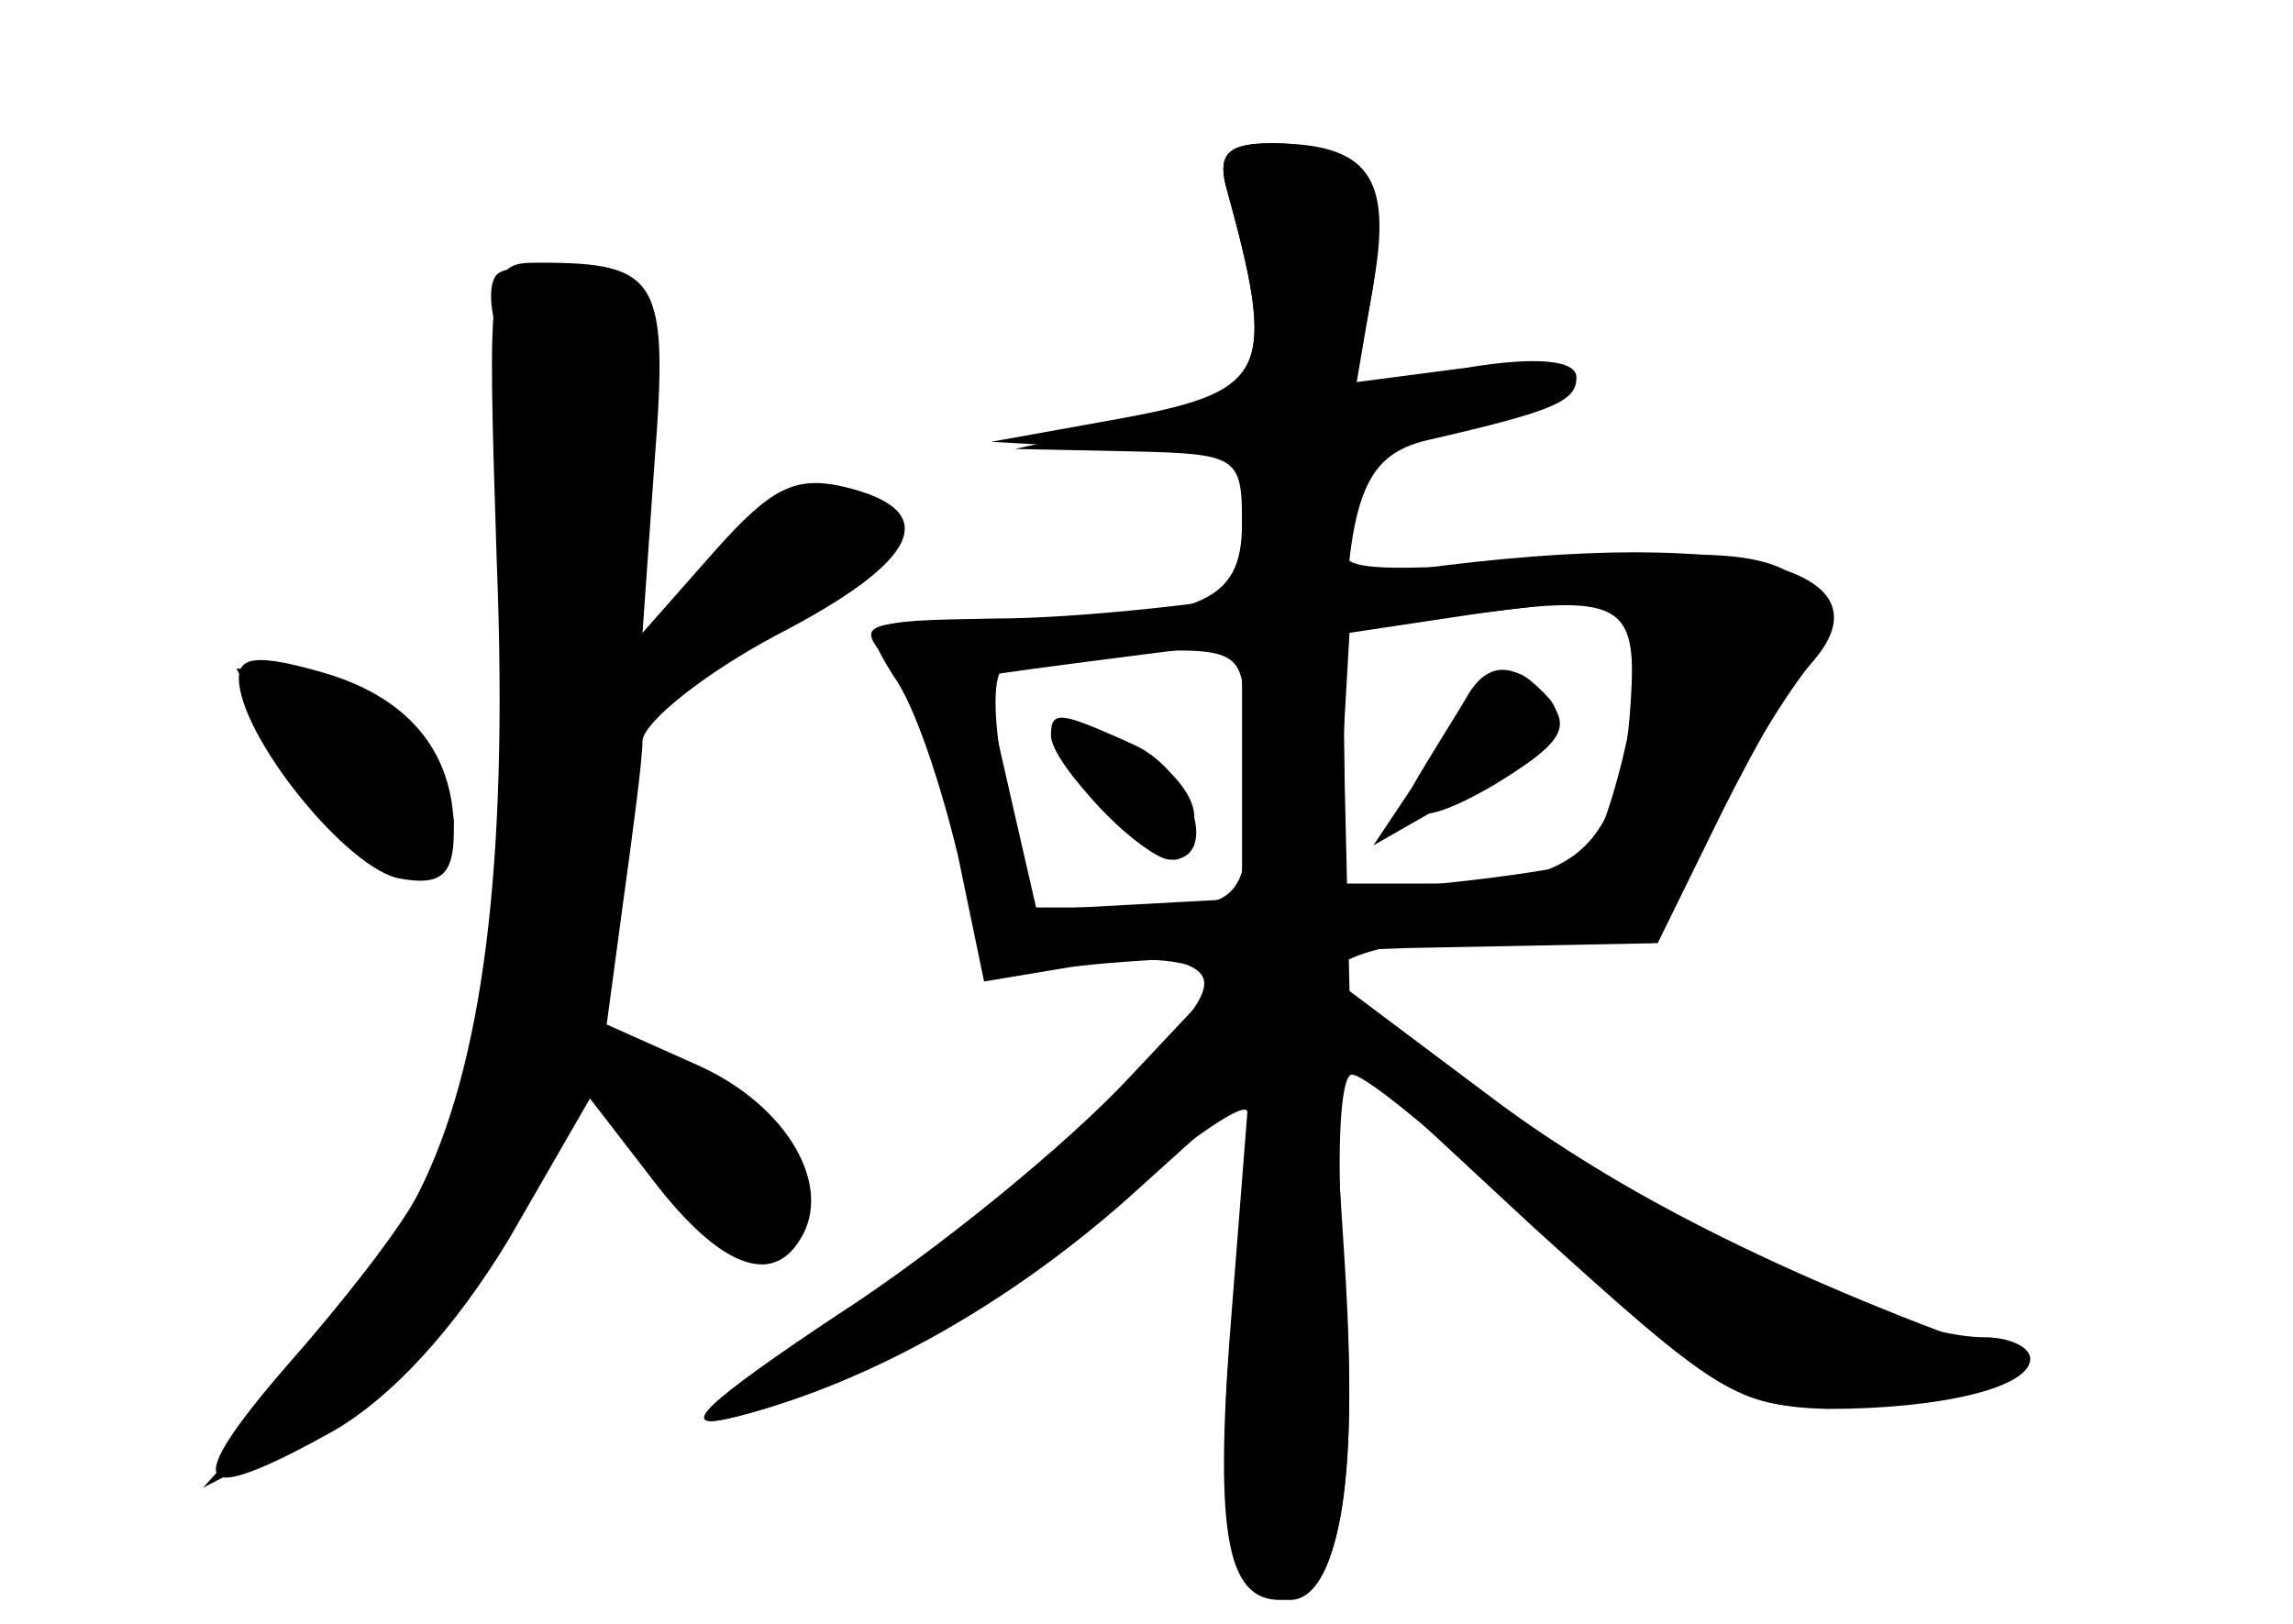 <?xml version="1.0" standalone="no"?>
<!DOCTYPE svg PUBLIC "-//W3C//DTD SVG 20010904//EN"
 "http://www.w3.org/TR/2001/REC-SVG-20010904/DTD/svg10.dtd">
<svg version="1.0" xmlns="http://www.w3.org/2000/svg"
 width="96pt" height="68pt" viewBox="0 0 96 68"
 preserveAspectRatio="xMidYMid meet">
<g transform="translate(0,68) scale(0.1,-0.1)" fill="#000000" stroke="none">
<g id="part-0" class="char-part">
  <path d="M513 603 c22 -79 18 -87 -43 -101 l-45 -10 48 -1 c45 -1 47 -2 47
-30 0 -34 -17 -41 -104 -41 -56 0 -58 -1 -44 -17 9 -10 22 -44 29 -76 l12 -57
34 6 c18 3 40 3 50 0 14 -6 9 -15 -28 -53 -24 -25 -78 -68 -119 -95 -54 -35
-67 -47 -45 -42 48 11 106 44 161 90 28 24 53 42 56 39 2 -2 0 -39 -5 -80 -10
-77 -1 -125 23 -125 20 0 29 50 23 134 -4 51 -2 86 3 86 6 0 43 -31 84 -70 67
-62 79 -69 115 -70 48 0 85 9 85 21 0 5 -9 9 -19 9 -48 0 -171 67 -271 147
-14 11 32 23 79 21 l55 -3 27 55 c15 30 33 61 40 69 10 11 9 17 -7 28 -15 12
-38 13 -108 8 -79 -5 -88 -4 -82 10 3 9 6 23 6 31 0 8 10 14 23 14 36 0 67 12
61 22 -3 5 -24 6 -46 3 l-41 -7 7 37 c8 43 -5 65 -41 65 -18 0 -23 -4 -20 -17z
m170 -212 c-3 -62 -20 -81 -75 -81 l-49 0 3 53 3 52 40 6 c71 11 80 8 78 -30z
m-162 -6 c4 -84 4 -85 -45 -85 l-44 0 -10 47 c-6 26 -7 50 -2 53 5 3 29 6 54
7 42 2 46 0 47 -22z"/>
  <path d="M608 375 c-28 -37 -21 -46 17 -24 28 17 33 24 24 35 -15 19 -21 17
-41 -11z"/>
  <path d="M445 370 c-6 -9 32 -50 47 -50 4 0 8 8 8 18 0 20 -46 47 -55 32z"/>
  <path d="M208 444 c5 -127 -6 -211 -33 -264 -7 -14 -32 -46 -55 -72 -45 -52
-39 -60 20 -27 24 14 50 42 73 80 l34 59 27 -35 c27 -35 49 -44 61 -24 14 22
-5 56 -43 73 l-38 17 7 52 c4 29 8 59 8 67 1 8 26 28 56 44 60 31 70 52 29 62
-21 5 -31 0 -55 -27 l-30 -34 5 71 c6 77 2 84 -48 84 -22 0 -22 -1 -18 -126z"/>
  <path d="M100 396 c0 -24 46 -81 68 -84 17 -3 22 2 22 20 0 34 -20 57 -57 67
-25 7 -33 6 -33 -3z"/>
</g>
<g id="part-1" class="char-part">
  <path d="M208 565 c-4 -4 -3 -18 3 -32 14 -36 11 -189 -5 -265 -17 -80 -35
-116 -84 -170 l-37 -41 31 16 c39 20 96 82 113 124 l13 32 26 -32 c42 -51 56
-57 66 -32 9 23 -15 54 -52 67 l-32 12 6 66 c4 36 10 70 15 76 4 5 28 20 53
33 56 28 62 37 35 52 -19 10 -26 6 -60 -32 l-38 -44 0 30 c0 17 4 49 8 72 4
23 5 46 2 51 -8 13 -55 25 -63 17z"/>
  <path d="M121 360 c16 -29 29 -40 46 -40 14 0 23 6 23 15 0 23 -46 65 -70 65
l-21 0 22 -40z"/>
</g>
<g id="part-2" class="char-part">
  <path d="M513 603 c22 -80 19 -87 -48 -99 l-50 -9 53 -3 52 -3 0 -105 0 -105
-47 -50 c-26 -28 -81 -73 -123 -100 -54 -36 -67 -48 -45 -43 55 13 115 46 167
92 l51 46 -7 -89 c-8 -96 -3 -125 20 -125 25 0 33 45 27 141 l-6 94 84 -78
c77 -70 87 -77 124 -76 22 1 51 4 65 9 23 7 24 8 5 14 -91 33 -158 67 -210
106 l-60 45 -2 86 c-2 117 4 138 36 145 52 12 61 16 61 26 0 7 -16 9 -46 4
l-46 -6 7 41 c8 45 -2 59 -43 59 -17 0 -22 -4 -19 -17z"/>
</g>
<g id="part-3" class="char-part">
  <path d="M550 435 c-41 -8 -101 -14 -133 -14 -57 -1 -57 -1 -43 -24 9 -12 20
-46 27 -75 l11 -53 36 6 c21 3 84 6 141 8 l103 2 25 50 c14 27 33 58 42 68 39
45 -55 59 -209 32z m135 -14 c7 -12 -10 -90 -22 -101 -4 -4 -58 -11 -119 -15
l-110 -6 -11 48 c-6 26 -11 49 -10 50 2 1 103 14 254 32 6 0 14 -3 18 -8z"/>
</g>
<g id="part-4" class="char-part">
  <path d="M529 408 c-1 -2 -3 -24 -4 -50 -3 -41 0 -48 16 -48 16 0 19 8 19 50
0 38 -4 50 -15 50 -8 0 -16 -1 -16 -2z"/>
  <path d="M614 388 c-4 -7 -15 -24 -23 -38 l-16 -24 42 24 c33 18 40 26 32 37
-14 16 -26 17 -35 1z"/>
  <path d="M440 372 c0 -12 39 -52 50 -52 21 0 9 37 -15 48 -31 14 -35 15 -35 4z"/>
</g>
</g>
</svg>